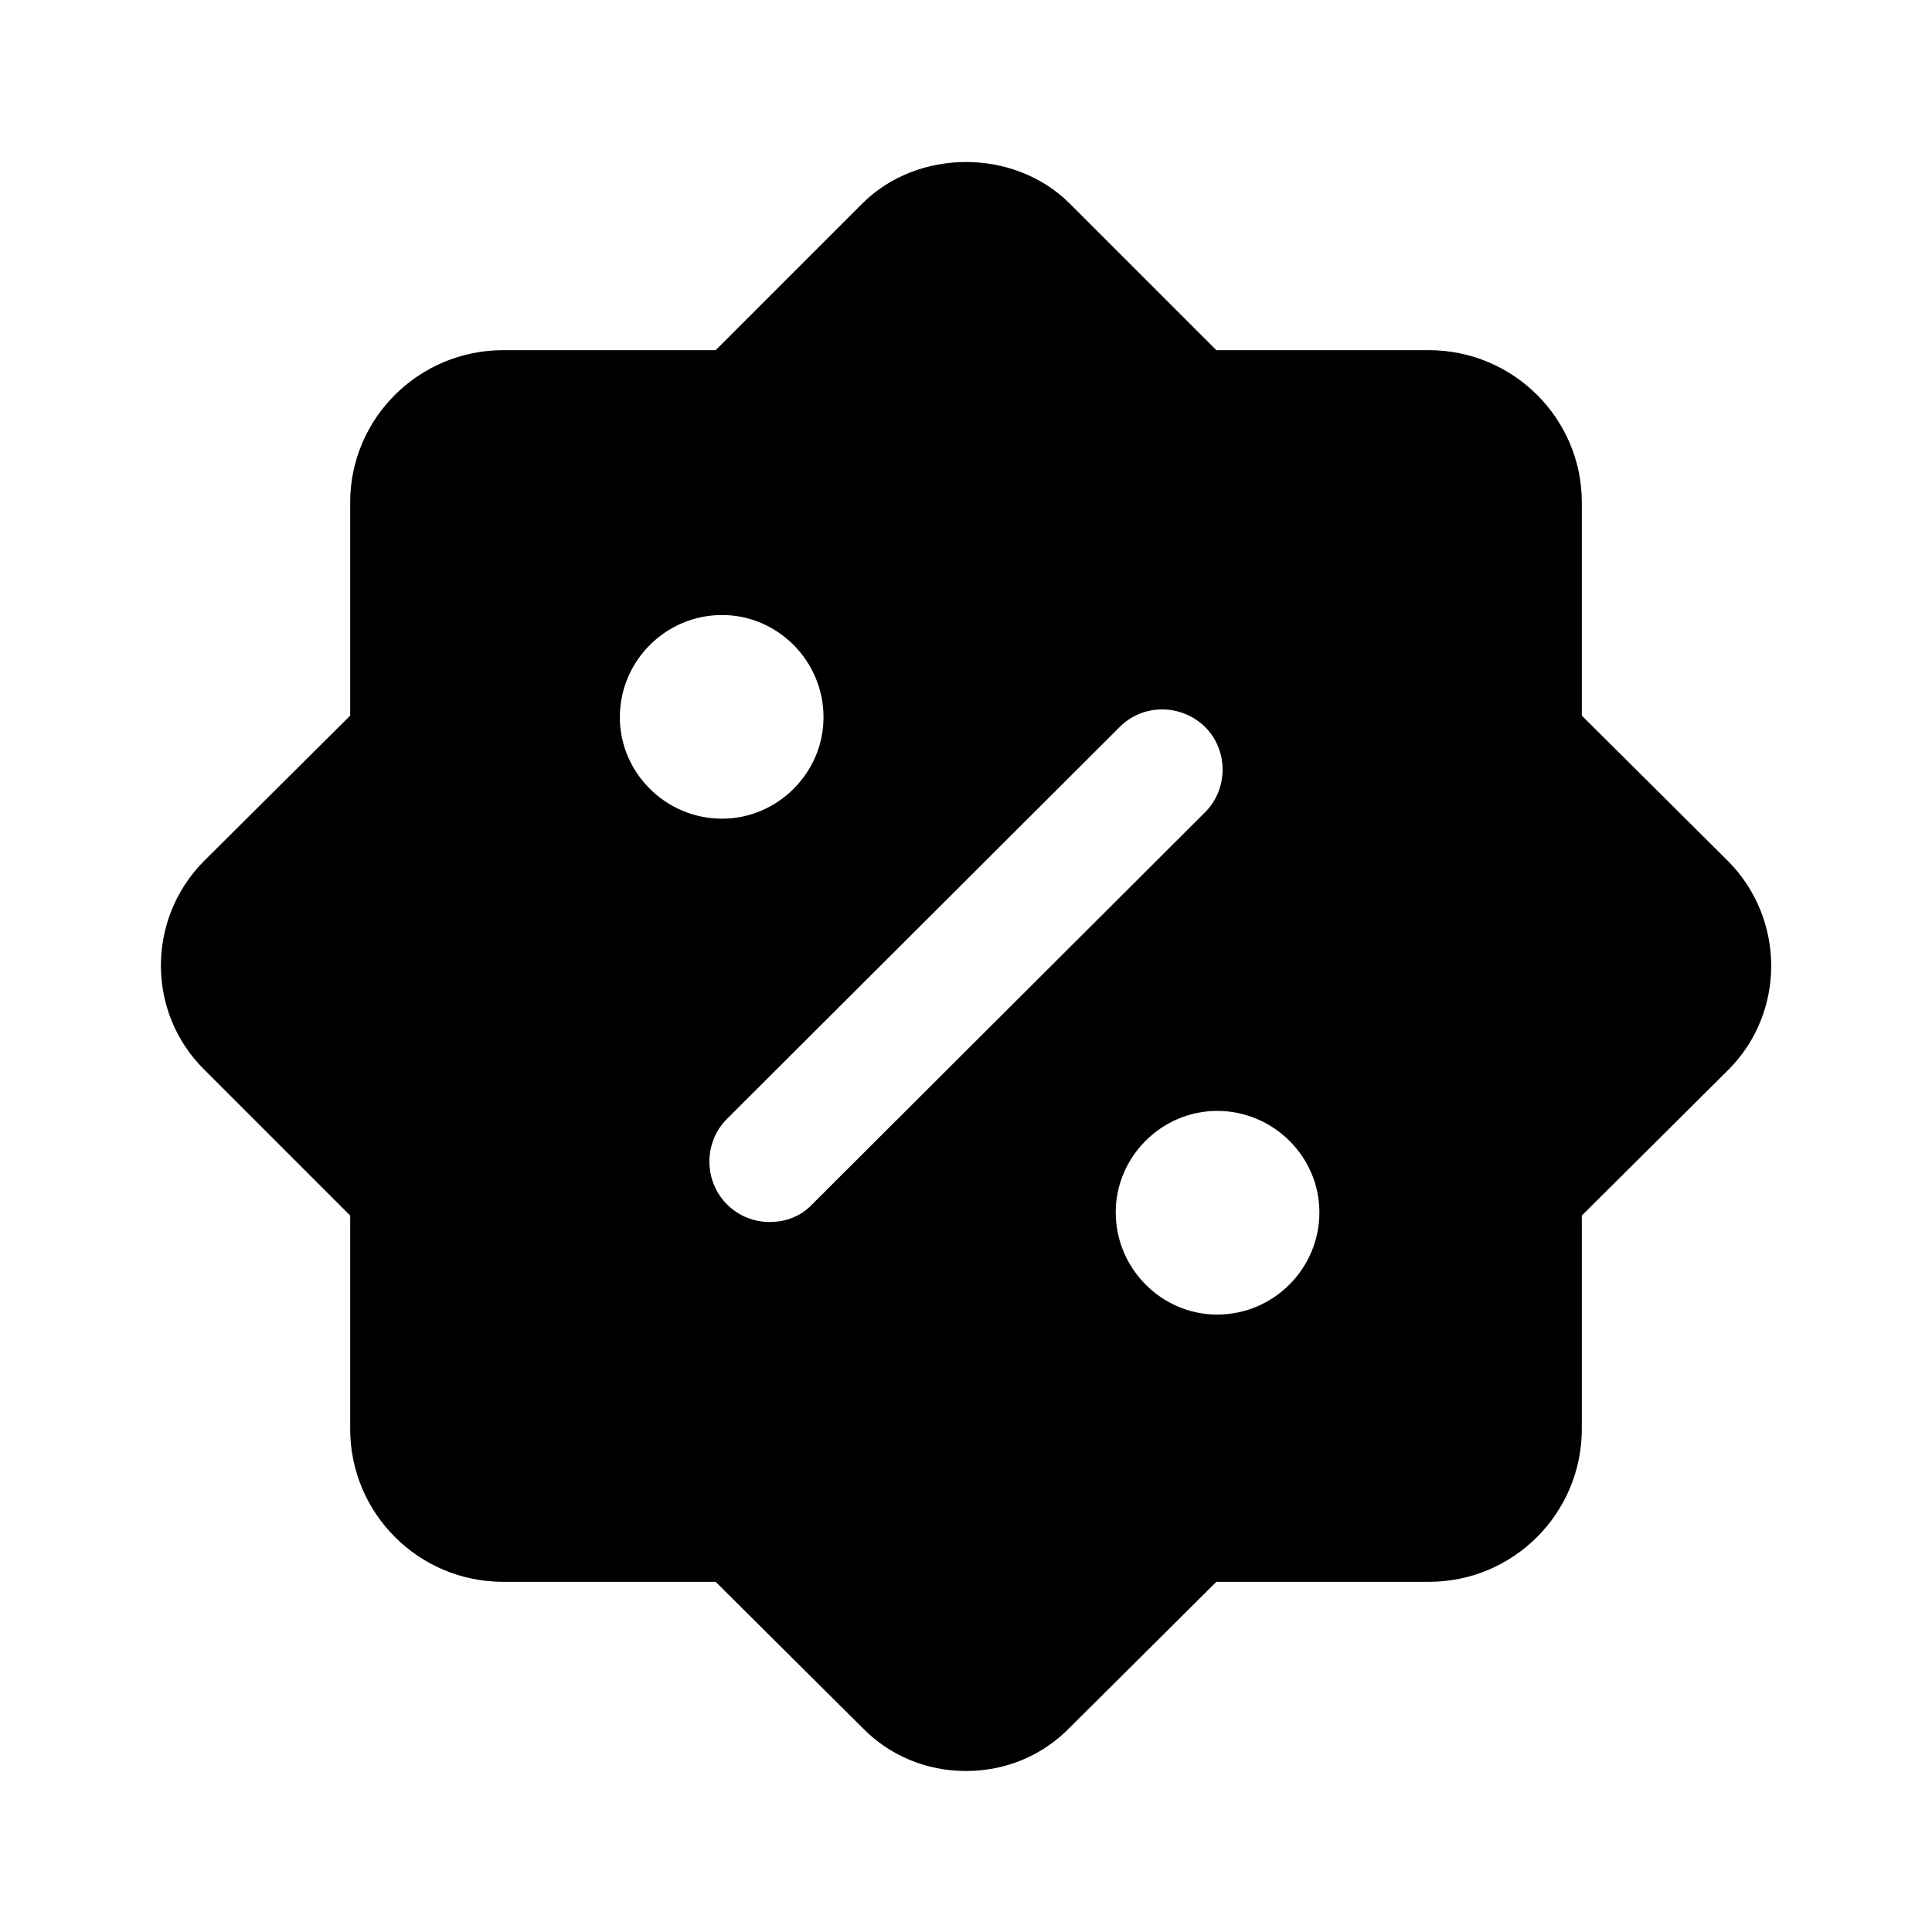 <svg width="24" height="24" viewBox="0 0 24 24" fill="none" xmlns="http://www.w3.org/2000/svg">
<path d="M21.47 10.7C21.46 10.7 21.46 10.7 21.47 10.7L19.65 8.89V6.24C19.65 5.2 18.8 4.35 17.75 4.35H15.11L13.29 2.53C12.6 1.84 11.4 1.84 10.71 2.53L8.89 4.35H6.25C5.2 4.35 4.35 5.2 4.35 6.24V8.89L2.53 10.7C1.82 11.42 1.82 12.58 2.54 13.29L4.35 15.1V17.75C4.35 18.8 5.2 19.65 6.25 19.65H8.89L10.71 21.46C11.05 21.81 11.51 22 12 22C12.49 22 12.95 21.81 13.29 21.46L15.11 19.65H17.75C18.8 19.65 19.65 18.8 19.65 17.75V15.1L21.47 13.29C22.18 12.58 22.18 11.42 21.47 10.7ZM15.12 16.33C14.43 16.33 13.86 15.76 13.86 15.06C13.86 14.37 14.43 13.8 15.12 13.8C15.82 13.8 16.39 14.37 16.39 15.06C16.39 15.76 15.82 16.33 15.12 16.33ZM8.97 7.64C9.66 7.64 10.23 8.21 10.23 8.91C10.23 9.6 9.66 10.17 8.97 10.17C8.27 10.17 7.7 9.6 7.7 8.91C7.7 8.21 8.27 7.64 8.97 7.64ZM9.03 13.9L13.91 9.03C14.2 8.74 14.67 8.74 14.97 9.03C15.26 9.32 15.26 9.8 14.97 10.09L10.09 14.96C9.95 15.11 9.76 15.18 9.56 15.18C9.37 15.18 9.18 15.11 9.03 14.96C8.74 14.67 8.74 14.19 9.03 13.9Z" fill="black"/>
</svg>
